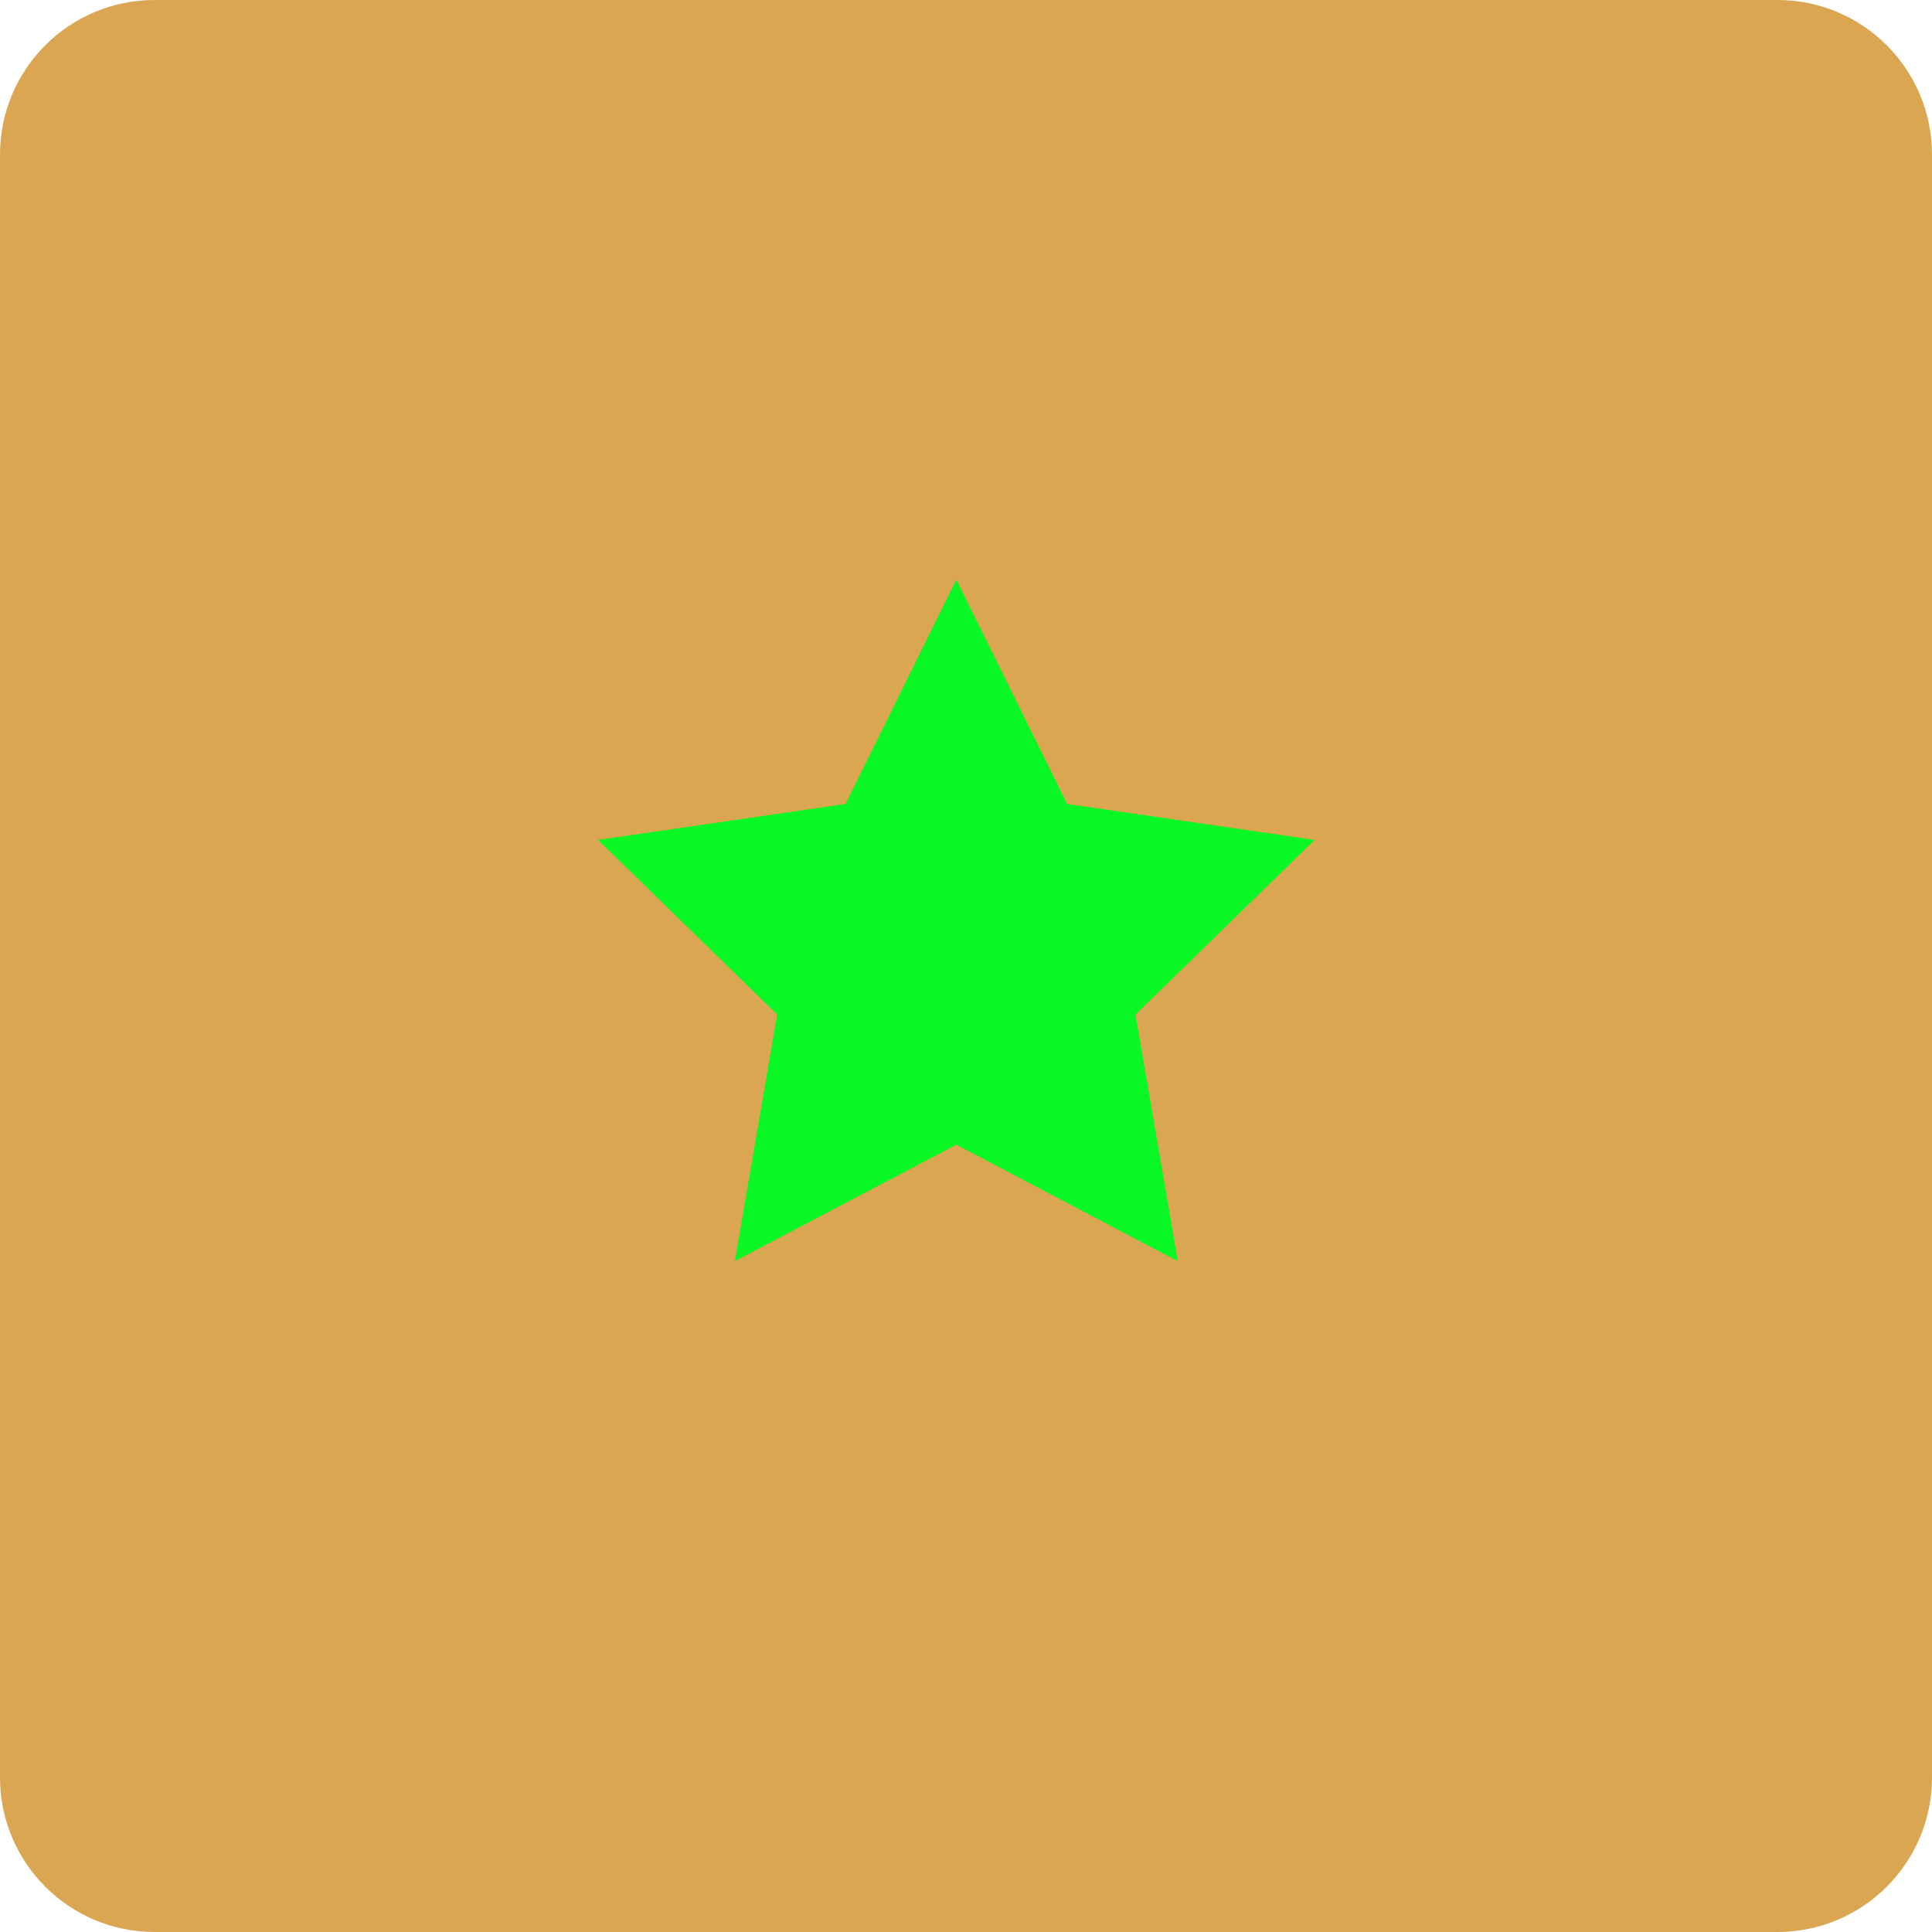 <?xml version="1.0" encoding="UTF-8"?><svg version="1.1" width="100px" height="100px" viewBox="0 0 100.0 100.0" xmlns="http://www.w3.org/2000/svg" xmlns:xlink="http://www.w3.org/1999/xlink"><defs><clipPath id="i0"><path d="M879,0 L879,1001 L0,1001 L0,0 L879,0 Z"></path></clipPath><clipPath id="i1"><path d="M92,0 C96.418,-8.11624501e-16 100,3.582 100,8 L100,92 C100,96.418 96.418,100 92,100 L8,100 C3.582,100 5.41083001e-16,96.418 0,92 L0,8 C-5.41083001e-16,3.582 3.582,8.11624501e-16 8,0 L92,0 Z"></path></clipPath><clipPath id="i2"><path d="M19.5,0 L25.231,11.612 L38.046,13.474 L28.773,22.513 L30.962,35.276 L19.5,29.25 L8.038,35.276 L10.227,22.513 L0.954,13.474 L13.769,11.612 L19.5,0 Z"></path></clipPath></defs><g transform="translate(-318.0 -263.0)"><g clip-path="url(#i0)"><g transform="translate(318.0 263.0)"><g clip-path="url(#i1)"><polygon points="0,0 100,0 100,100 0,100 0,0" stroke="none" fill="#DBA652"></polygon></g><g transform="translate(30.0 30.0)"><g clip-path="url(#i2)"><polygon points="0.954,0 38.046,0 38.046,35.276 0.954,35.276 0.954,0" stroke="none" fill="#07F824"></polygon></g></g></g></g></g></svg>
